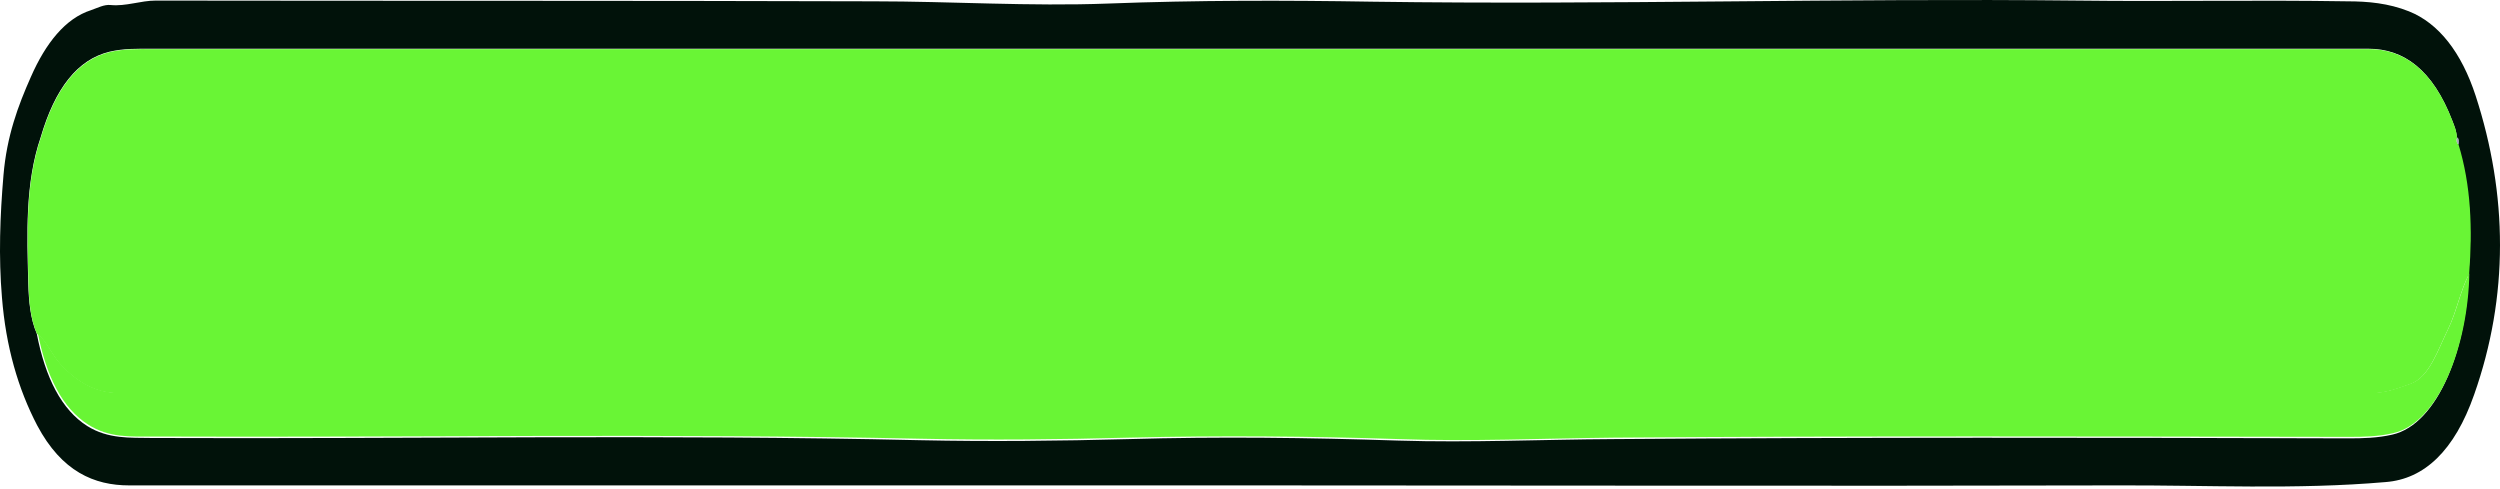 <svg width="675" height="132" viewBox="0 0 675 132" fill="none" xmlns="http://www.w3.org/2000/svg">
<path d="M336.592 131.058C236.038 131.058 135.425 131.058 34.871 131.058C25.479 131.058 16.674 127.358 10.041 114.858C4.875 104.958 1.588 93.558 0.532 80.359C-0.408 69.258 0.003 58.358 0.943 47.258C1.823 36.758 4.875 28.558 8.339 20.759C12.33 11.659 17.672 4.958 24.54 2.758C26.301 2.158 28.121 1.158 29.882 1.358C33.991 1.758 37.983 0.158 42.033 0.158C106.662 0.258 171.233 0.158 235.862 0.358C256.994 0.358 278.067 1.758 299.2 0.958C322.973 0.058 346.806 0.058 370.579 0.458C434.093 1.358 497.548 -0.542 561.062 0.158C585.306 0.458 609.549 -0.042 633.792 0.358C639.31 0.358 644.887 0.858 650.404 3.058C658.446 6.258 664.61 14.159 668.425 25.858C677.113 52.559 677.407 79.959 668.015 106.558C662.732 121.658 654.572 129.358 644.124 130.158C619.939 132.258 595.696 130.958 571.511 131.058C493.205 131.258 414.898 131.058 336.651 131.058H336.592ZM663.319 37.059C663.26 35.358 662.673 34.059 662.145 32.658C656.803 18.659 648.878 13.159 639.486 13.159C439.963 13.159 240.44 13.159 40.918 13.159C37.161 13.159 33.404 13.059 29.588 13.959C20.901 16.058 14.855 23.858 10.98 37.059C6.754 49.459 7.282 63.059 7.634 76.558C7.752 81.058 8.163 86.058 9.924 90.058C12.213 101.958 16.616 110.658 23.601 115.058C29.236 118.558 35.047 118.158 40.976 118.258C110.125 118.558 179.333 117.258 248.482 118.858C267.208 119.258 285.992 119.058 304.717 118.558C329.019 117.858 353.321 118.158 377.623 118.958C396.936 119.558 416.307 118.658 435.619 118.558C501.775 118.058 567.93 118.158 634.086 118.358C638.019 118.358 641.952 118.258 645.885 117.358C658.446 114.558 666.136 93.459 666.488 74.258C667.428 62.158 667.017 50.358 663.612 39.258C663.729 38.459 663.788 37.658 663.142 37.258L663.319 37.059Z" fill="#01120A"/>
<path d="M10.041 90.058C12.507 91.758 14.033 95.758 16.263 98.158C21.077 103.458 26.301 106.058 31.995 106.058C221.48 106.058 410.965 106.058 600.45 106.058C613.834 106.058 627.218 106.058 640.602 106.058C644.182 106.058 647.528 104.758 650.933 103.558C655.922 101.758 658.153 94.658 661.088 88.658C663.319 84.058 664.375 78.258 666.723 73.858C666.371 93.058 658.623 114.158 646.119 116.958C642.186 117.858 638.312 117.958 634.321 117.958C568.165 117.858 502.01 117.658 435.854 118.158C416.542 118.358 397.171 119.258 377.858 118.558C353.556 117.758 329.254 117.558 304.952 118.158C286.227 118.658 267.443 118.858 248.717 118.458C179.568 116.958 110.36 118.158 41.211 117.858C35.282 117.858 29.471 118.258 23.836 114.658C16.85 110.258 12.448 101.558 10.159 89.658L10.041 90.058Z" fill="#69F535"/>
<path d="M663.847 39.058C663.319 38.658 663.142 38.058 663.377 37.158C663.319 35.458 662.732 34.158 662.203 32.758C656.862 18.758 648.937 13.258 639.545 13.258C440.022 13.258 240.499 13.258 40.976 13.258C37.219 13.258 33.463 13.158 29.647 14.058C20.959 16.158 14.913 23.958 11.039 37.158C6.813 49.558 7.341 63.158 7.693 76.658C7.811 81.158 8.221 86.158 9.982 90.158C12.448 91.858 13.974 95.858 16.205 98.258C21.018 103.558 26.242 106.158 31.936 106.158C221.421 106.158 410.907 106.158 600.392 106.158C613.775 106.158 627.159 106.158 640.543 106.158C644.124 106.158 647.469 104.858 650.874 103.658C655.864 101.858 658.094 94.758 661.029 88.758C663.26 84.158 664.316 78.358 666.664 73.958C667.604 61.858 667.193 50.058 663.788 38.958L663.847 39.058Z" fill="#69F535"/>
<path d="M663.847 39.059C663.319 38.659 663.143 37.959 663.377 37.059C664.023 37.359 663.964 38.159 663.847 39.059Z" fill="#A5ABB7"/>
</svg>
